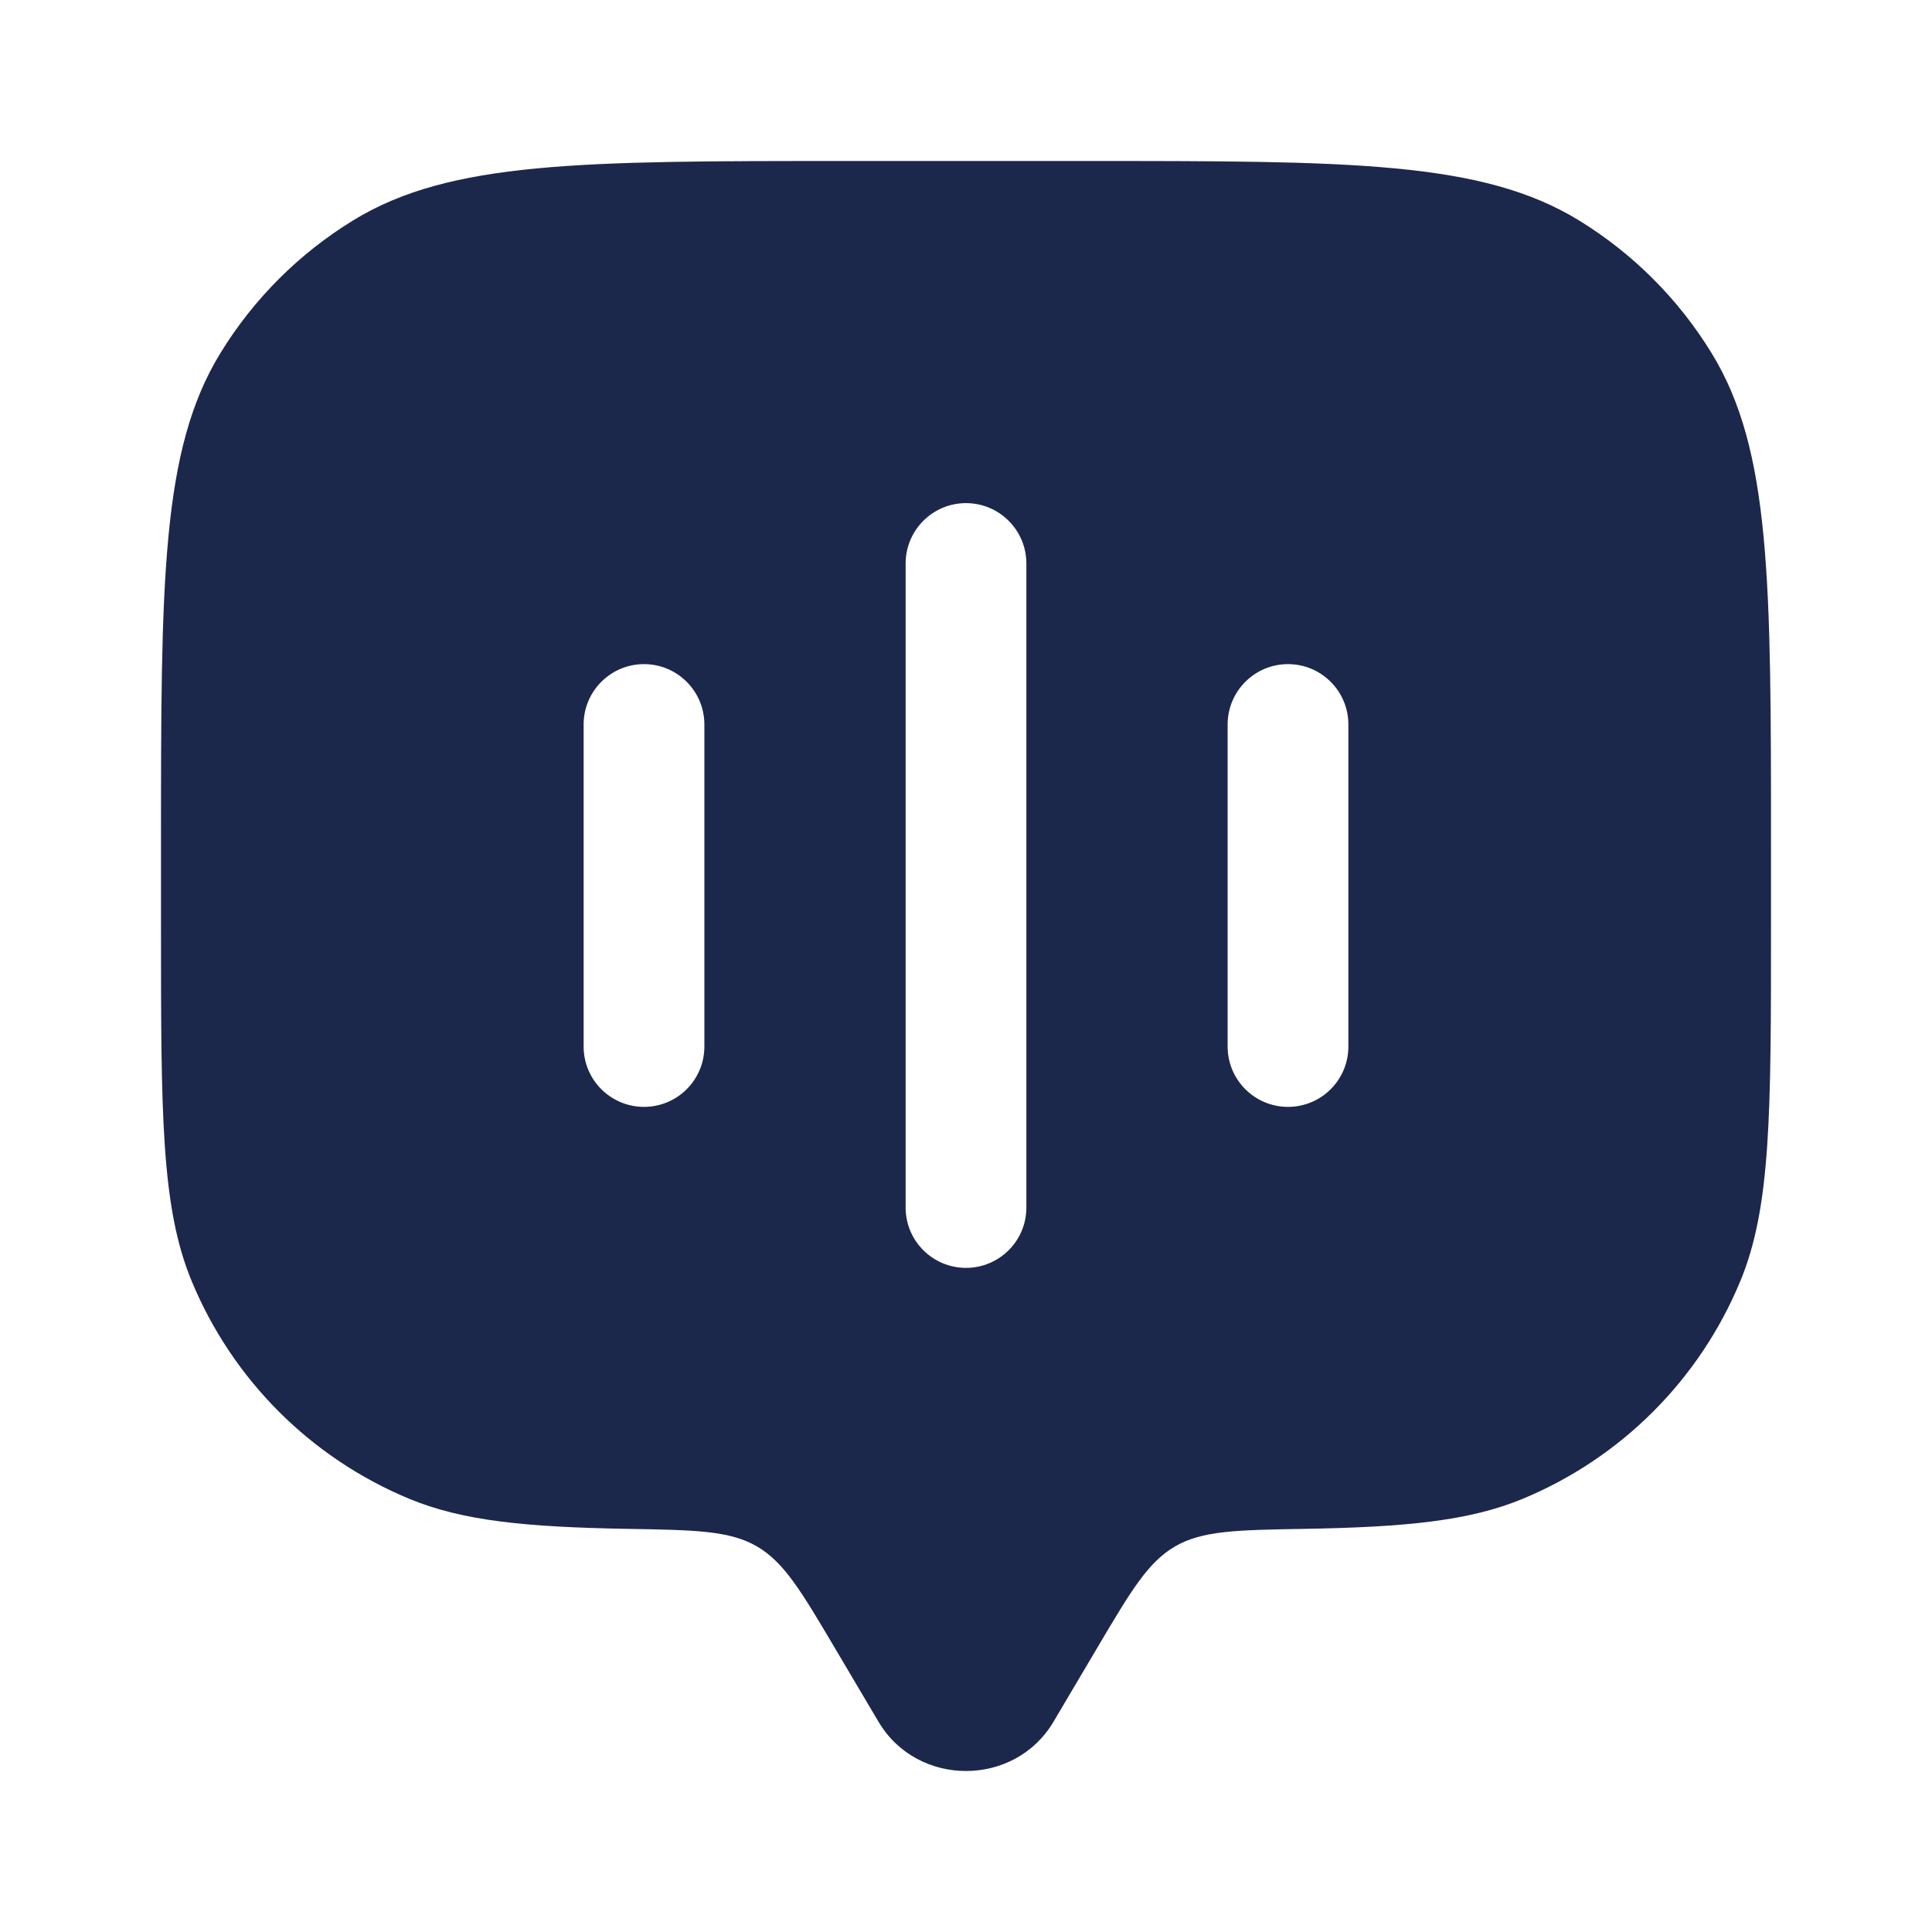 <svg width="24" height="24" viewBox="0 0 24 24" fill="none" xmlns="http://www.w3.org/2000/svg">
<path fill-rule="evenodd" clip-rule="evenodd" d="M13.087 21.388L13.629 20.472C14.049 19.762 14.259 19.407 14.597 19.21C14.935 19.014 15.36 19.006 16.21 18.992C17.466 18.97 18.253 18.893 18.913 18.62C20.139 18.112 21.112 17.139 21.619 15.914C22 14.995 22 13.83 22 11.5V10.5C22 7.227 22 5.59 21.263 4.388C20.851 3.715 20.285 3.149 19.613 2.737C18.41 2 16.773 2 13.5 2H10.5C7.227 2 5.59 2 4.388 2.737C3.715 3.149 3.149 3.715 2.737 4.388C2 5.59 2 7.227 2 10.5V11.5C2 13.83 2 14.995 2.381 15.914C2.888 17.139 3.861 18.112 5.087 18.62C5.747 18.893 6.534 18.97 7.79 18.992C8.64 19.006 9.065 19.014 9.403 19.21C9.74 19.407 9.951 19.762 10.371 20.472L10.913 21.388C11.396 22.204 12.604 22.204 13.087 21.388ZM12 6.25C12.414 6.25 12.75 6.586 12.75 7V15C12.75 15.415 12.414 15.75 12 15.75C11.586 15.75 11.25 15.415 11.25 15V7C11.25 6.586 11.586 6.25 12 6.25ZM8.75 9C8.75 8.586 8.414 8.25 8 8.25C7.586 8.25 7.25 8.586 7.25 9V13C7.25 13.415 7.586 13.75 8 13.75C8.414 13.75 8.75 13.415 8.75 13V9ZM16 8.25C16.414 8.25 16.75 8.586 16.75 9V13C16.75 13.415 16.414 13.75 16 13.75C15.586 13.75 15.25 13.415 15.25 13V9C15.25 8.586 15.586 8.25 16 8.25Z" fill="#1C274C"/>
</svg>
